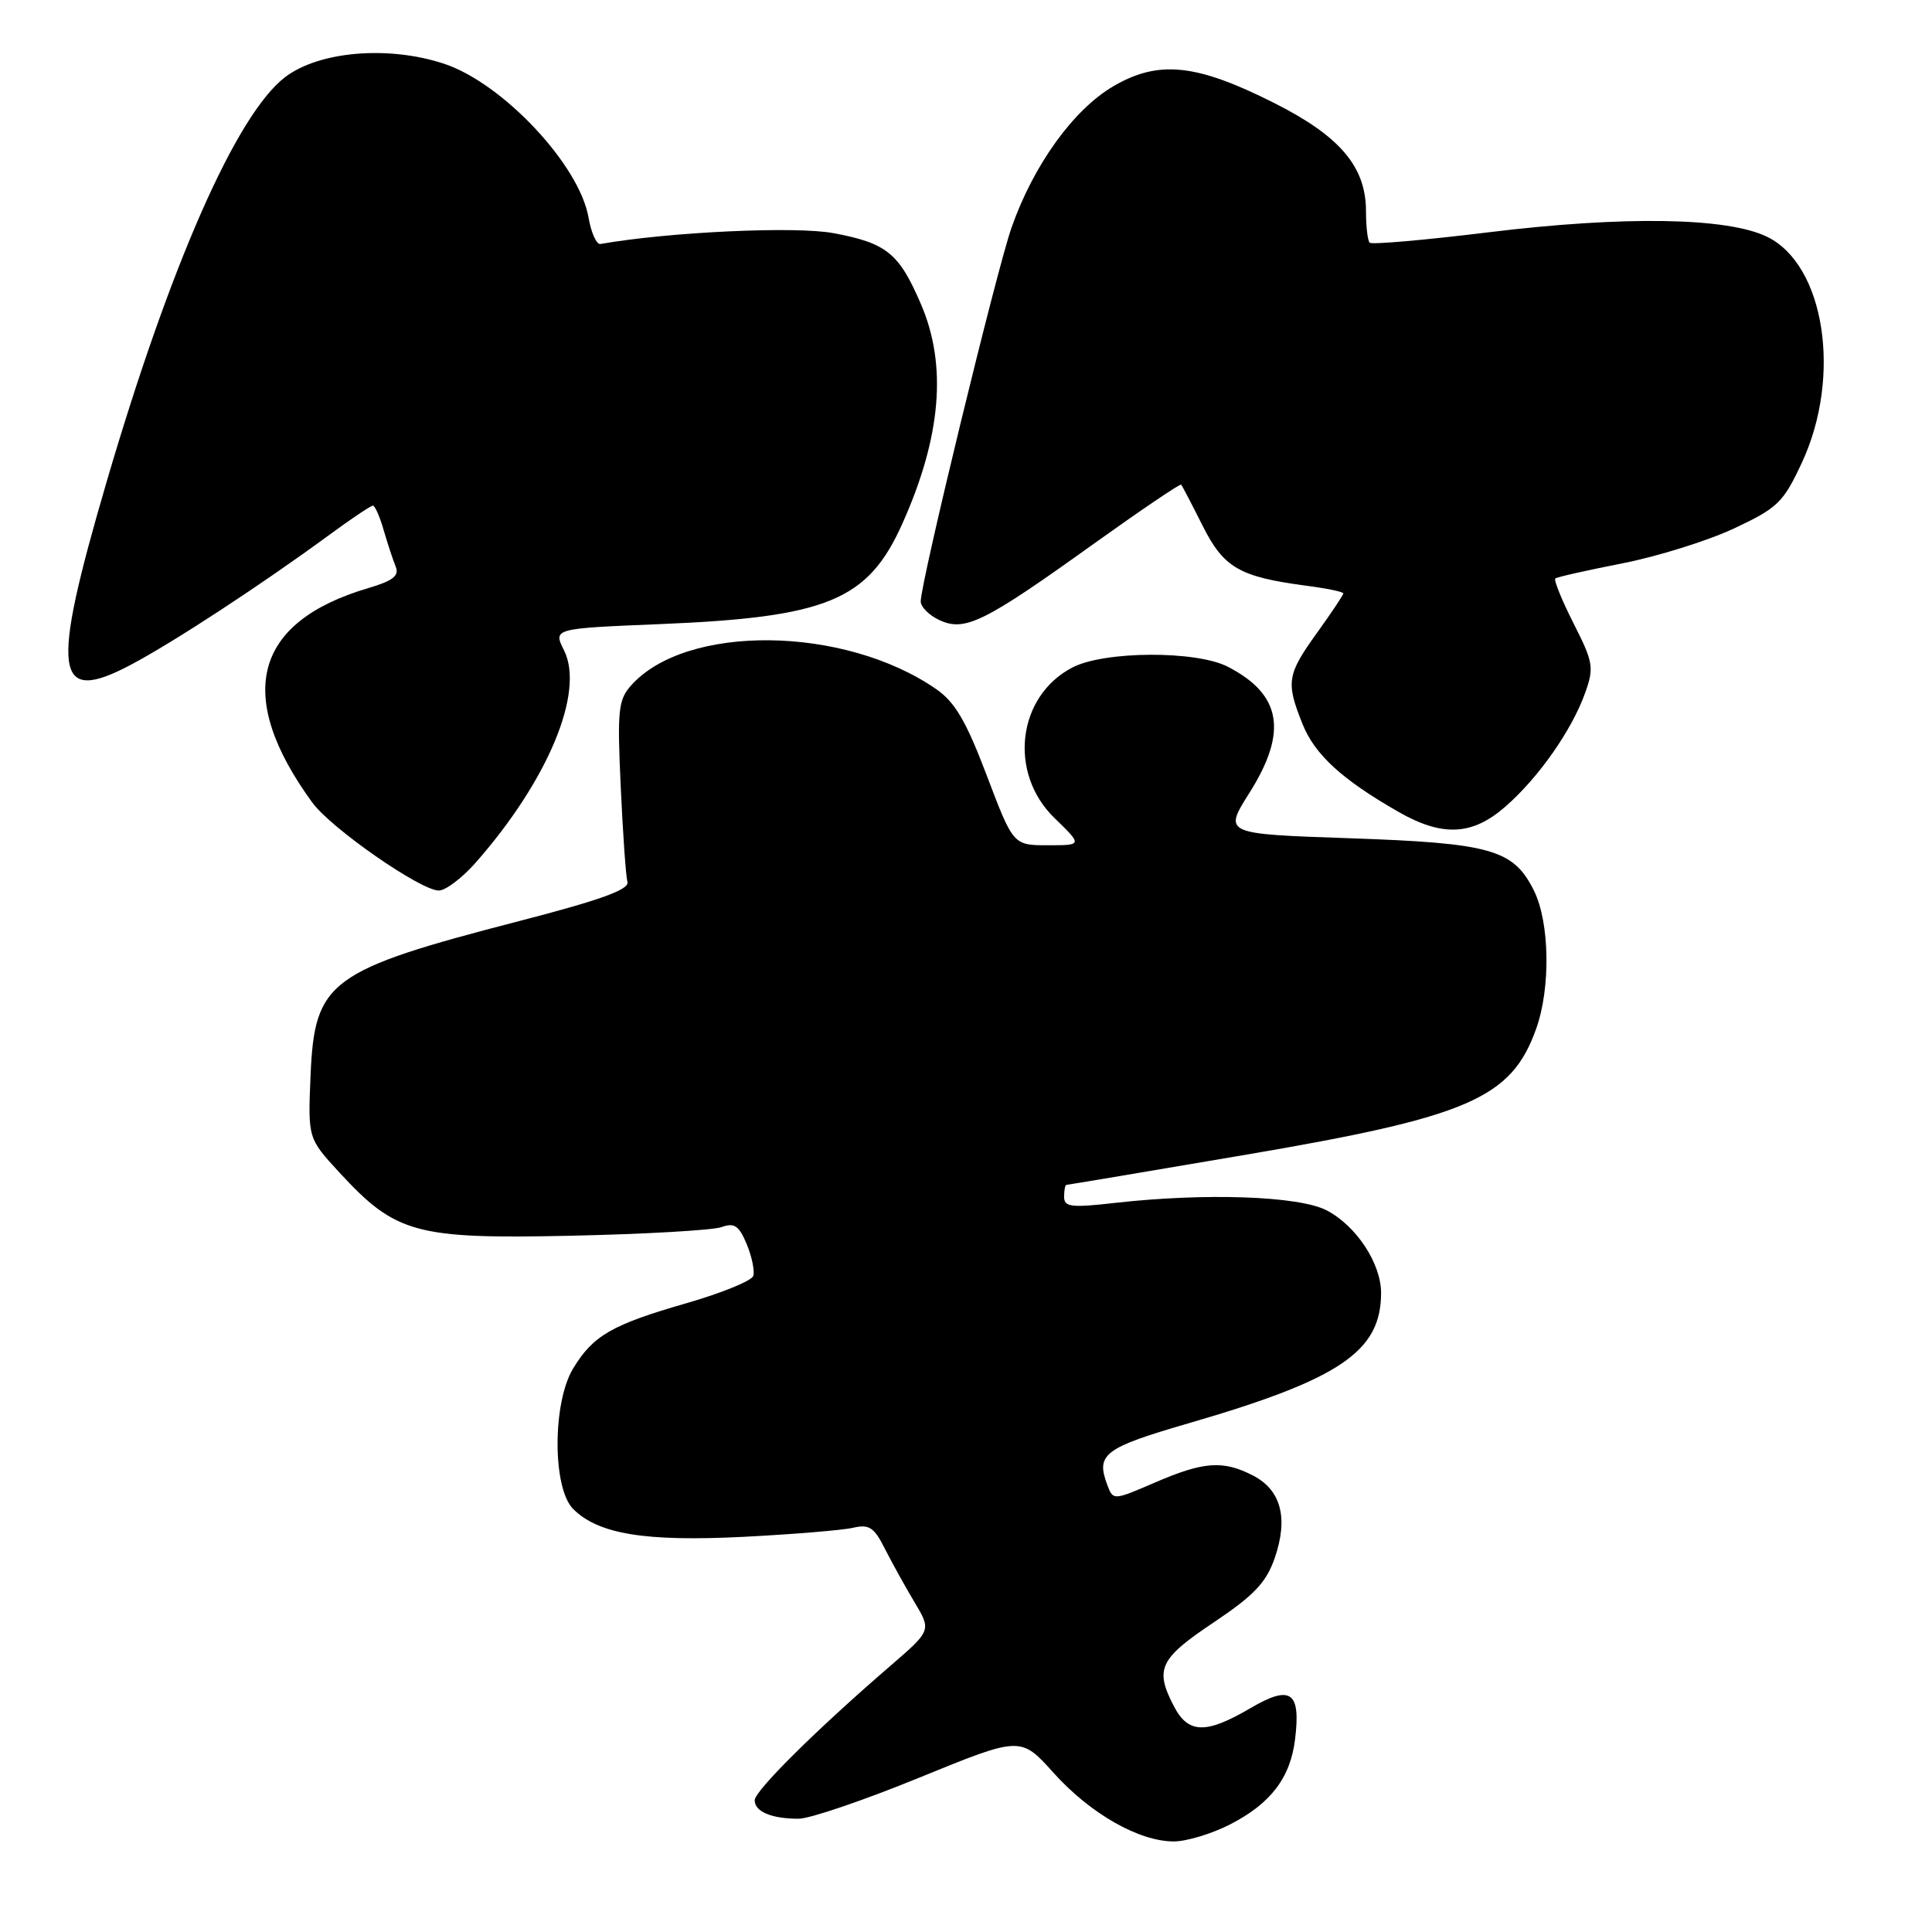 <?xml version="1.0" encoding="UTF-8" standalone="no"?>
<!DOCTYPE svg PUBLIC "-//W3C//DTD SVG 1.1//EN" "http://www.w3.org/Graphics/SVG/1.1/DTD/svg11.dtd" >
<svg xmlns="http://www.w3.org/2000/svg" xmlns:xlink="http://www.w3.org/1999/xlink" version="1.1" viewBox="0 0 256 256">
 <g >
 <path fill="currentColor"
d=" M 162.98 241.75 C 168.38 238.99 171.00 235.55 171.61 230.41 C 172.37 224.13 171.02 223.21 165.67 226.35 C 159.77 229.81 157.43 229.74 155.53 226.05 C 152.99 221.15 153.63 219.79 160.79 215.00 C 166.18 211.39 167.78 209.70 168.91 206.44 C 170.73 201.16 169.75 197.44 166.04 195.52 C 162.07 193.47 159.49 193.65 153.00 196.46 C 147.50 198.83 147.50 198.83 146.71 196.73 C 145.20 192.68 146.29 191.85 157.50 188.59 C 177.59 182.75 183.01 179.07 183.00 171.30 C 182.99 167.40 179.71 162.42 175.79 160.38 C 172.14 158.47 159.69 158.04 147.75 159.39 C 141.94 160.05 141.00 159.94 141.00 158.58 C 141.00 157.71 141.14 157.00 141.31 157.00 C 141.48 157.00 152.14 155.21 165.01 153.02 C 194.64 147.98 200.26 145.54 203.55 136.32 C 205.49 130.89 205.34 122.20 203.25 118.00 C 200.53 112.55 197.59 111.72 178.81 111.07 C 162.12 110.50 162.12 110.50 165.56 105.05 C 170.66 96.97 169.81 92.02 162.70 88.35 C 158.53 86.19 146.36 86.24 142.11 88.44 C 134.79 92.23 133.57 102.42 139.72 108.39 C 143.44 112.00 143.44 112.00 138.85 112.00 C 134.26 112.00 134.26 112.00 130.75 102.75 C 128.01 95.53 126.53 93.01 124.02 91.29 C 111.84 82.88 90.88 82.65 83.61 90.84 C 81.92 92.74 81.78 94.16 82.25 104.23 C 82.53 110.43 82.93 116.12 83.14 116.87 C 83.40 117.87 79.54 119.27 68.82 122.04 C 43.57 128.58 41.68 129.98 41.15 142.52 C 40.80 150.83 40.80 150.83 44.98 155.37 C 52.45 163.47 55.09 164.19 75.70 163.74 C 85.49 163.53 94.44 163.01 95.60 162.60 C 97.31 161.98 97.92 162.40 98.95 164.87 C 99.64 166.54 100.02 168.43 99.81 169.07 C 99.59 169.72 95.61 171.34 90.96 172.68 C 81.10 175.52 78.61 176.95 75.96 181.30 C 73.19 185.84 73.19 197.19 75.95 199.95 C 79.28 203.28 85.46 204.29 98.50 203.64 C 105.10 203.30 111.64 202.76 113.03 202.44 C 115.16 201.94 115.83 202.38 117.23 205.18 C 118.16 207.00 119.92 210.20 121.16 212.27 C 123.42 216.04 123.42 216.04 117.96 220.75 C 108.16 229.20 100.00 237.29 100.00 238.55 C 100.00 240.06 102.26 241.00 105.83 240.99 C 107.30 240.99 114.52 238.53 121.88 235.52 C 135.25 230.06 135.25 230.06 139.62 234.93 C 144.48 240.33 150.92 244.00 155.54 244.00 C 157.21 244.00 160.56 242.99 162.98 241.75 Z  M 63.06 114.27 C 72.63 103.38 77.49 91.69 74.74 86.18 C 73.29 83.28 73.29 83.28 87.40 82.70 C 109.63 81.79 115.00 79.57 119.56 69.40 C 124.72 57.88 125.52 48.41 122.03 40.30 C 119.12 33.53 117.49 32.21 110.42 30.89 C 105.40 29.95 88.57 30.74 79.56 32.33 C 79.05 32.43 78.33 30.84 77.98 28.81 C 76.76 21.83 66.61 11.03 58.85 8.45 C 51.49 6.01 42.29 6.78 37.78 10.22 C 31.35 15.12 22.56 35.06 14.10 63.94 C 6.68 89.28 7.21 93.41 17.22 88.15 C 22.89 85.17 34.65 77.47 43.71 70.82 C 46.57 68.72 49.14 67.00 49.41 67.00 C 49.68 67.00 50.33 68.46 50.84 70.25 C 51.36 72.04 52.08 74.21 52.43 75.08 C 52.93 76.29 52.07 76.96 48.79 77.93 C 33.59 82.41 31.05 92.16 41.38 106.34 C 43.86 109.75 55.73 118.00 58.14 118.00 C 59.05 118.00 61.26 116.32 63.06 114.27 Z  M 199.52 106.84 C 203.89 103.01 208.26 96.77 210.03 91.84 C 211.24 88.46 211.13 87.78 208.50 82.59 C 206.94 79.51 205.86 76.84 206.09 76.65 C 206.31 76.46 210.31 75.56 214.96 74.65 C 219.61 73.74 226.27 71.66 229.75 70.03 C 235.57 67.30 236.29 66.60 238.77 61.28 C 244.08 49.85 241.79 35.06 234.12 31.36 C 228.82 28.80 215.15 28.59 197.24 30.78 C 188.85 31.81 181.76 32.43 181.49 32.16 C 181.22 31.89 181.00 30.01 181.00 27.98 C 181.00 22.09 177.55 18.03 168.82 13.64 C 158.51 8.44 153.51 7.93 147.52 11.43 C 142.23 14.53 136.95 21.86 134.04 30.14 C 132.06 35.77 122.00 77.18 122.00 79.69 C 122.00 80.43 123.14 81.56 124.53 82.19 C 127.87 83.72 130.45 82.44 144.88 72.09 C 151.14 67.61 156.38 64.06 156.51 64.22 C 156.65 64.37 157.92 66.81 159.34 69.64 C 162.15 75.24 164.21 76.43 173.08 77.61 C 175.79 77.96 178.00 78.42 178.00 78.63 C 178.00 78.83 176.43 81.19 174.50 83.87 C 170.53 89.39 170.37 90.40 172.59 95.93 C 174.21 99.99 177.83 103.30 185.29 107.57 C 191.15 110.92 195.11 110.72 199.52 106.84 Z "/>
</g>
</svg>
